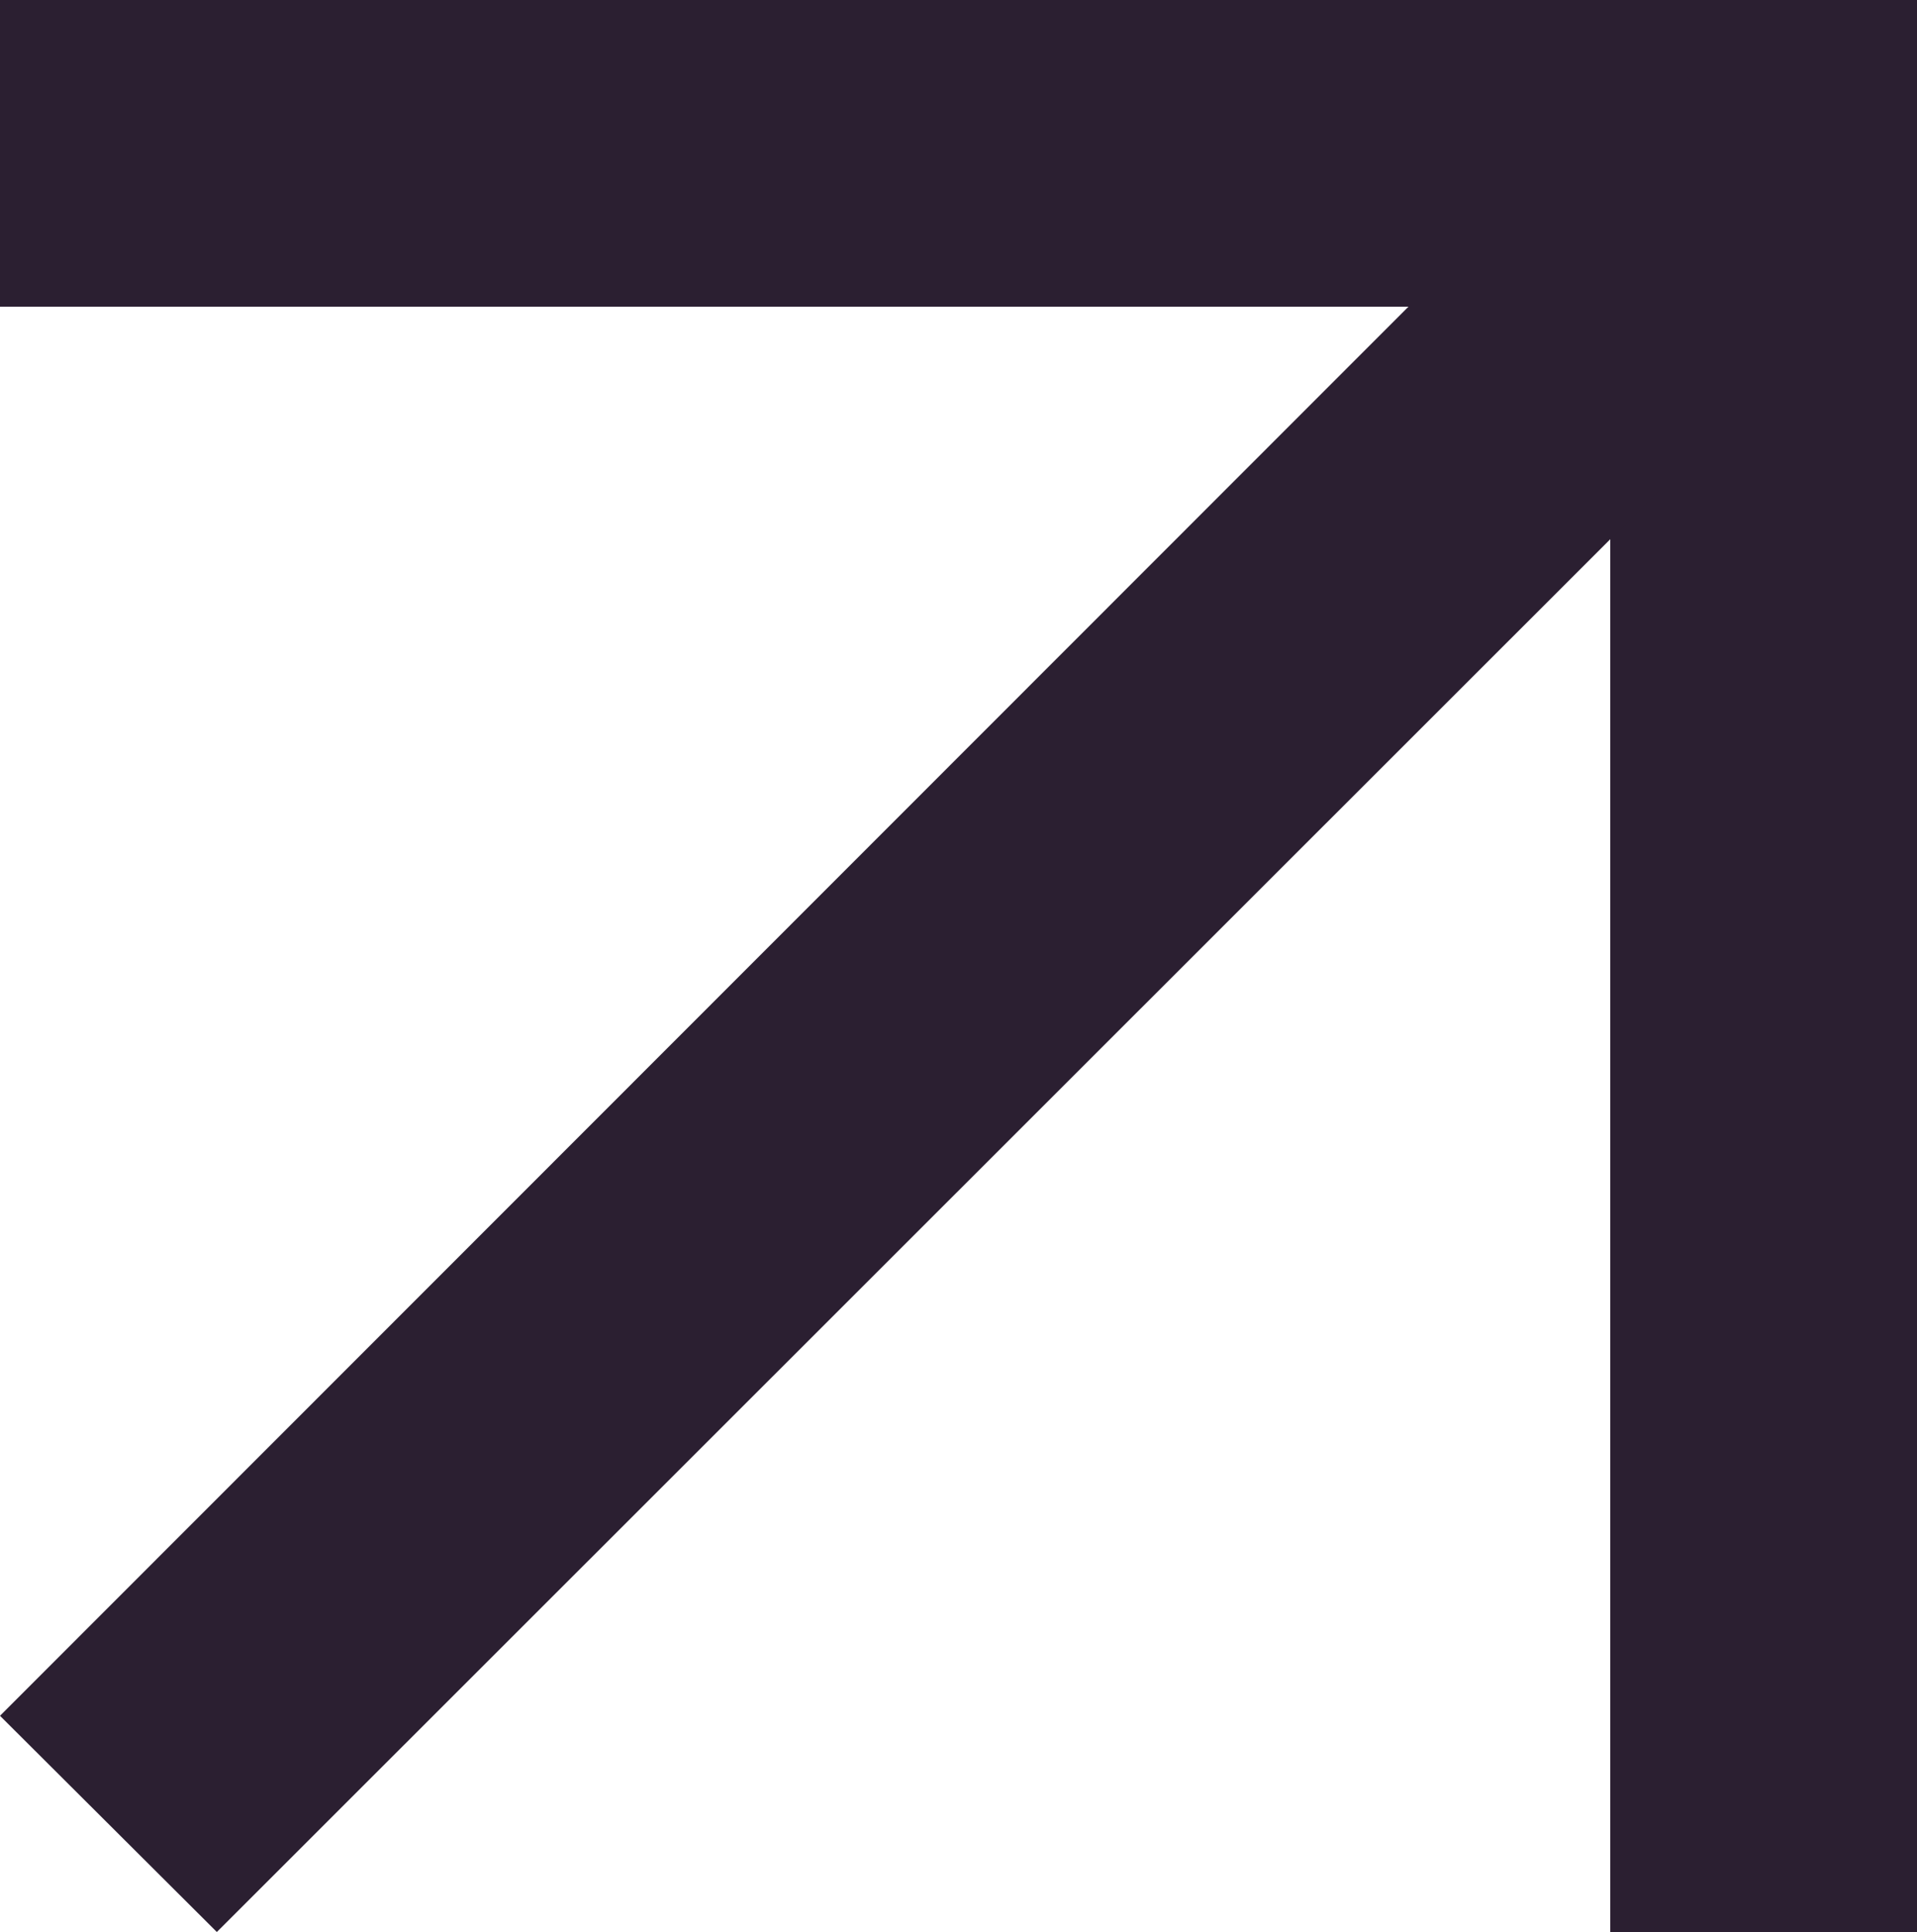 <svg xmlns="http://www.w3.org/2000/svg" width="125" height="126" viewBox="0 0 125 126">
  <defs>
    <style>
      .cls-1, .cls-2 {
        fill: #2b1f31;
      }

      .cls-2 {
        fill-rule: evenodd;
      }
    </style>
  </defs>
  <rect class="cls-1" width="125" height="20"/>
  <rect id="Rectangle_10_copy" data-name="Rectangle 10 copy" class="cls-1" x="105" y="1" width="20" height="125"/>
  <path id="Rectangle_10_copy_2" data-name="Rectangle 10 copy 2" class="cls-2" d="M5178.43,34183.4l14.14,14.2L5084.14,34306l-14.14-14.1Z" transform="translate(-5070 -34180)"/>
</svg>
